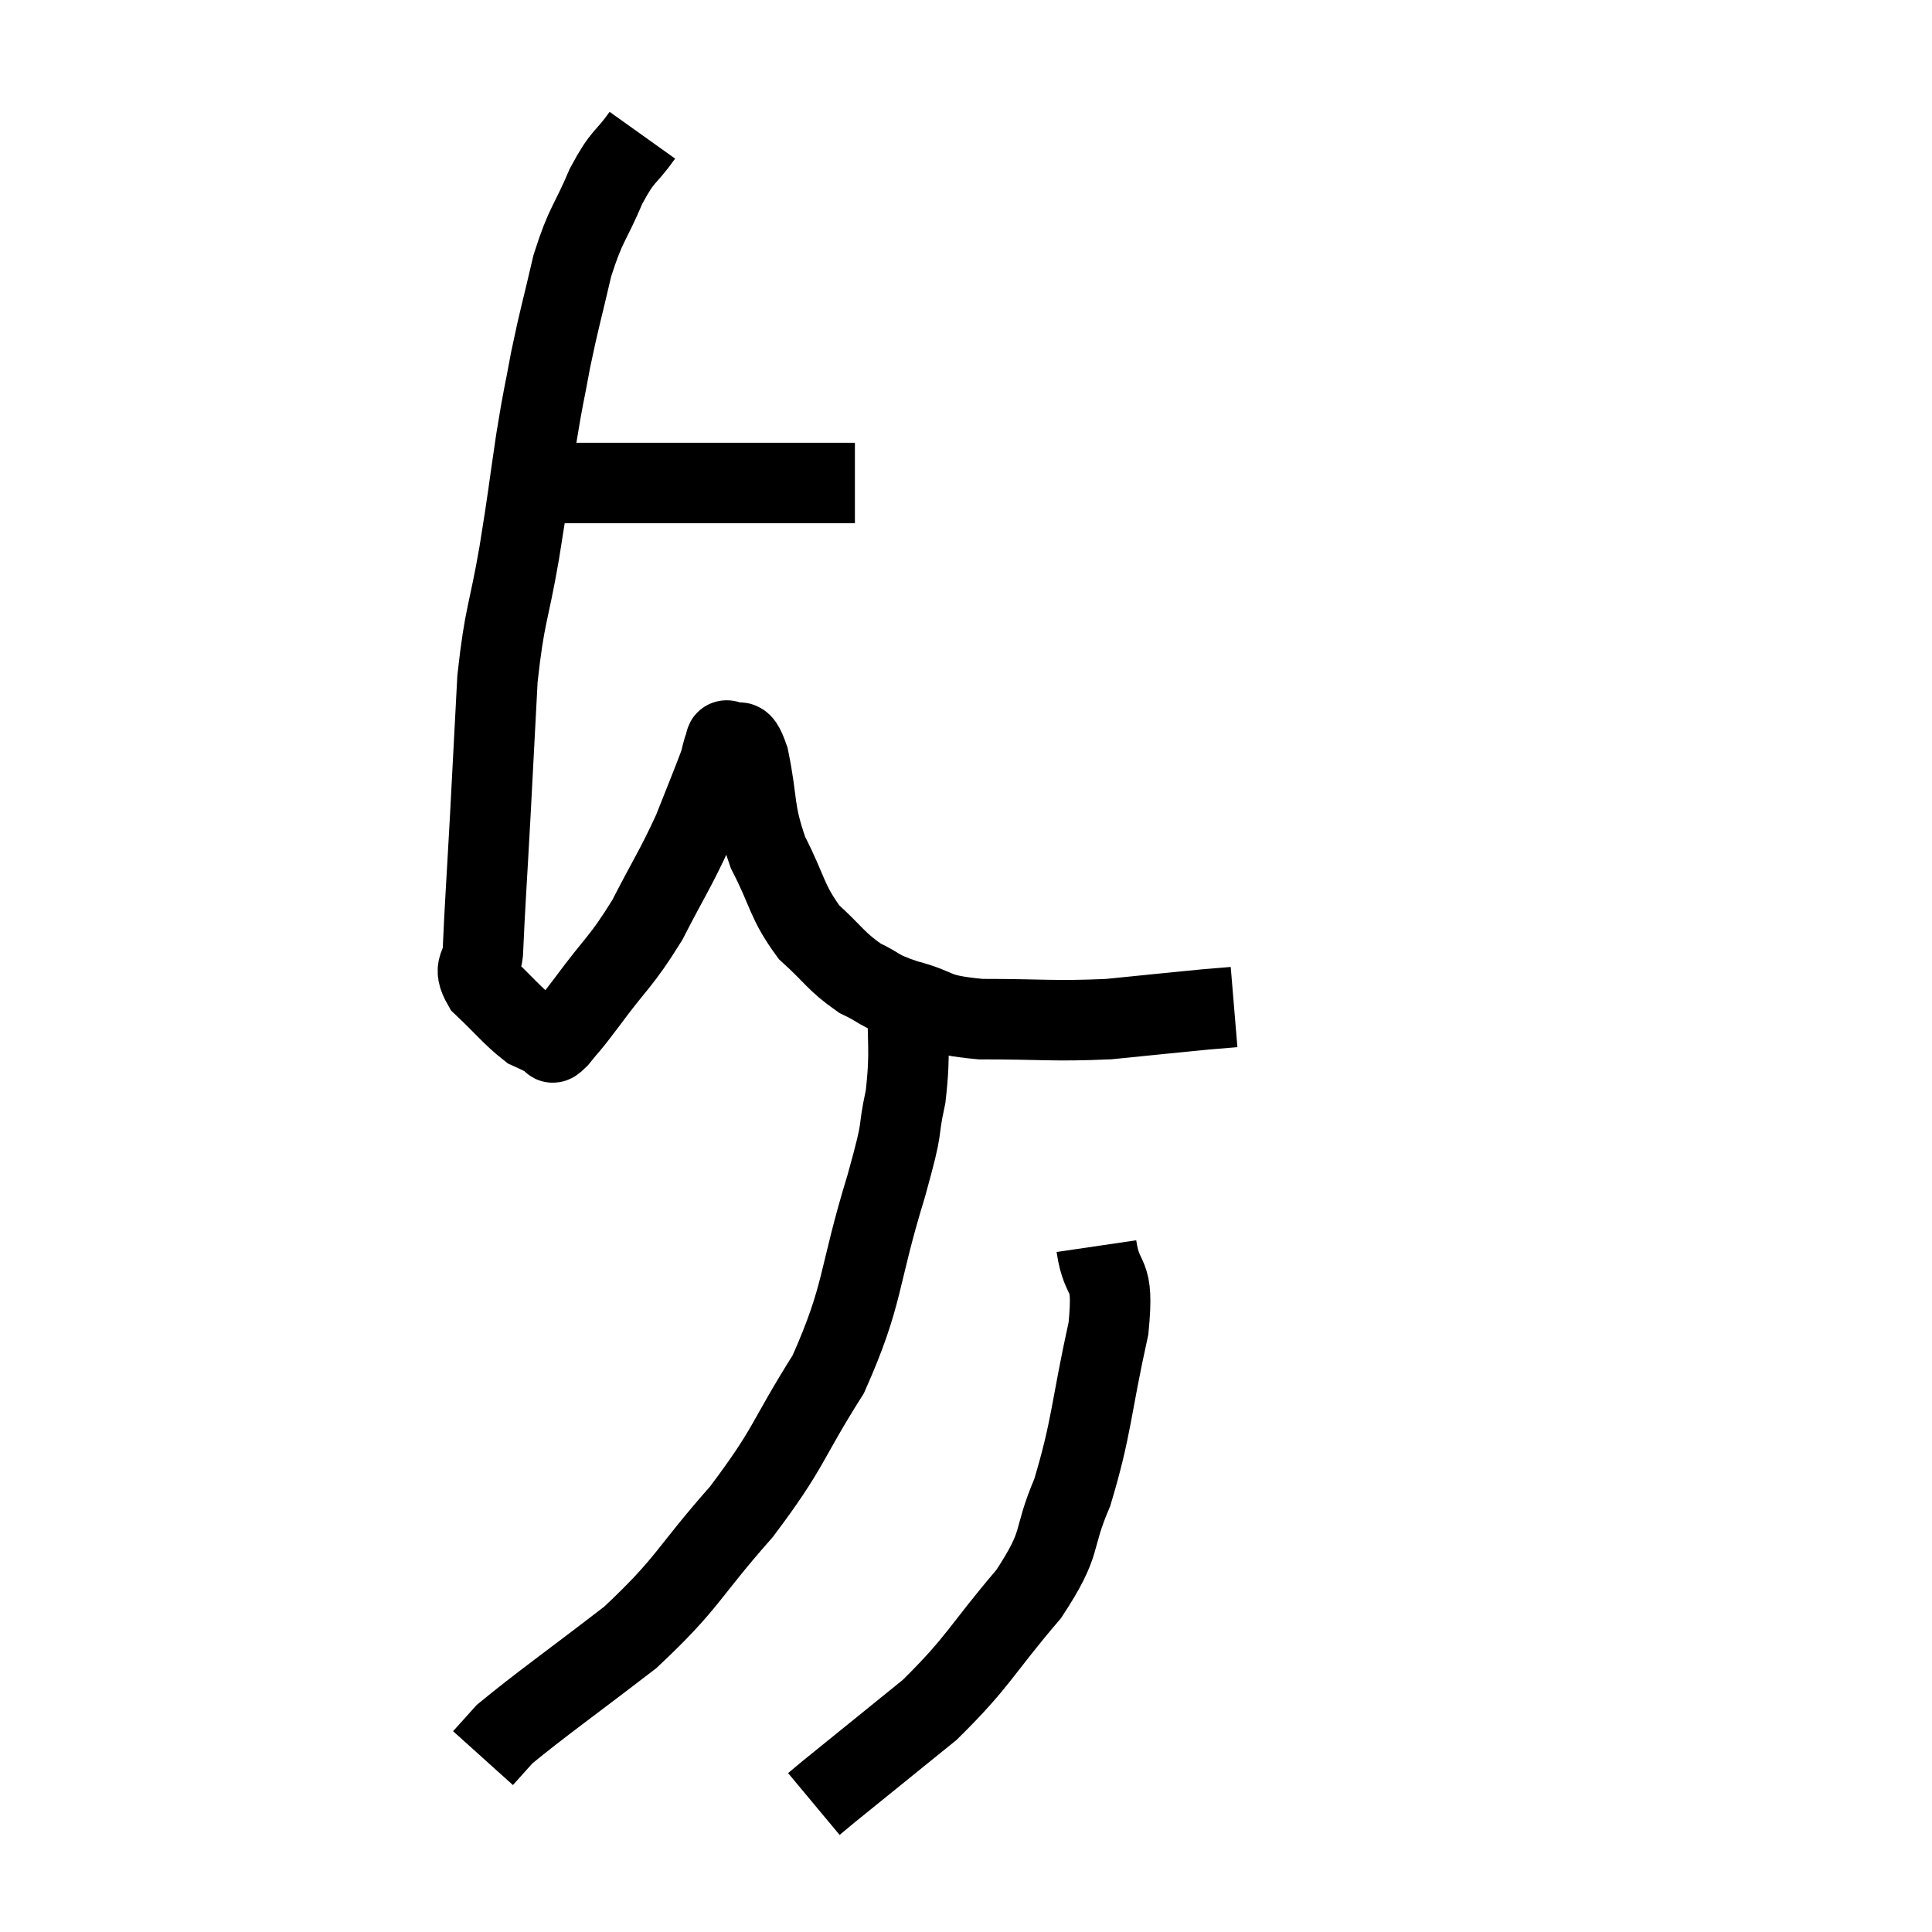 <svg width="48" height="48" viewBox="0 0 48 48" xmlns="http://www.w3.org/2000/svg"><path d="M 13.14 12 C 13.89 12, 13.845 12, 14.64 12 C 15.48 12, 15.315 12, 16.32 12 C 17.49 12, 17.595 12, 18.66 12 C 19.62 12, 19.935 12, 20.58 12 C 20.91 12, 21.075 12, 21.24 12 L 21.24 12" fill="none" stroke="black" stroke-width="2"></path><path d="M 15.96 3.36 C 15.51 3.99, 15.495 3.81, 15.06 4.62 C 14.64 5.61, 14.565 5.52, 14.22 6.6 C 13.95 7.77, 13.905 7.86, 13.68 8.94 C 13.5 9.93, 13.515 9.72, 13.32 10.92 C 13.11 12.33, 13.14 12.255, 12.9 13.74 C 12.63 15.3, 12.54 15.225, 12.36 16.86 C 12.27 18.57, 12.27 18.6, 12.18 20.28 C 12.09 21.93, 12.045 22.53, 12 23.58 C 12 24.03, 11.715 23.985, 12 24.48 C 12.57 25.02, 12.72 25.23, 13.14 25.56 C 13.41 25.68, 13.5 25.74, 13.68 25.8 C 13.77 25.8, 13.635 26.025, 13.86 25.8 C 14.22 25.35, 14.025 25.635, 14.58 24.9 C 15.33 23.88, 15.42 23.925, 16.08 22.86 C 16.65 21.75, 16.77 21.615, 17.22 20.64 C 17.55 19.8, 17.685 19.485, 17.88 18.96 C 17.94 18.75, 17.94 18.675, 18 18.54 C 18.06 18.48, 17.97 18.345, 18.12 18.42 C 18.36 18.63, 18.36 18.15, 18.6 18.84 C 18.84 20.01, 18.705 20.1, 19.08 21.18 C 19.59 22.17, 19.53 22.38, 20.1 23.16 C 20.73 23.73, 20.76 23.88, 21.36 24.3 C 21.93 24.57, 21.75 24.585, 22.5 24.84 C 23.43 25.08, 23.1 25.2, 24.36 25.32 C 25.95 25.32, 26.145 25.38, 27.54 25.32 C 28.74 25.2, 29.16 25.155, 29.94 25.08 C 30.3 25.05, 30.48 25.035, 30.66 25.02 L 30.66 25.02" fill="none" stroke="black" stroke-width="2"></path><path d="M 22.56 24.66 C 22.53 25.95, 22.635 26.04, 22.5 27.24 C 22.26 28.35, 22.5 27.735, 22.02 29.46 C 21.3 31.8, 21.48 32.115, 20.58 34.14 C 19.5 35.85, 19.65 35.925, 18.42 37.56 C 17.04 39.12, 17.13 39.3, 15.66 40.68 C 14.1 41.88, 13.455 42.33, 12.54 43.08 C 12.27 43.38, 12.135 43.53, 12 43.68 L 12 43.68" fill="none" stroke="black" stroke-width="2"></path><path d="M 27.24 30.96 C 27.39 31.98, 27.69 31.47, 27.54 33 C 27.09 35.04, 27.135 35.43, 26.64 37.08 C 26.1 38.34, 26.445 38.25, 25.56 39.6 C 24.33 41.04, 24.345 41.25, 23.1 42.48 C 21.84 43.5, 21.3 43.935, 20.58 44.52 L 20.22 44.82" fill="none" stroke="black" stroke-width="2"></path></svg>